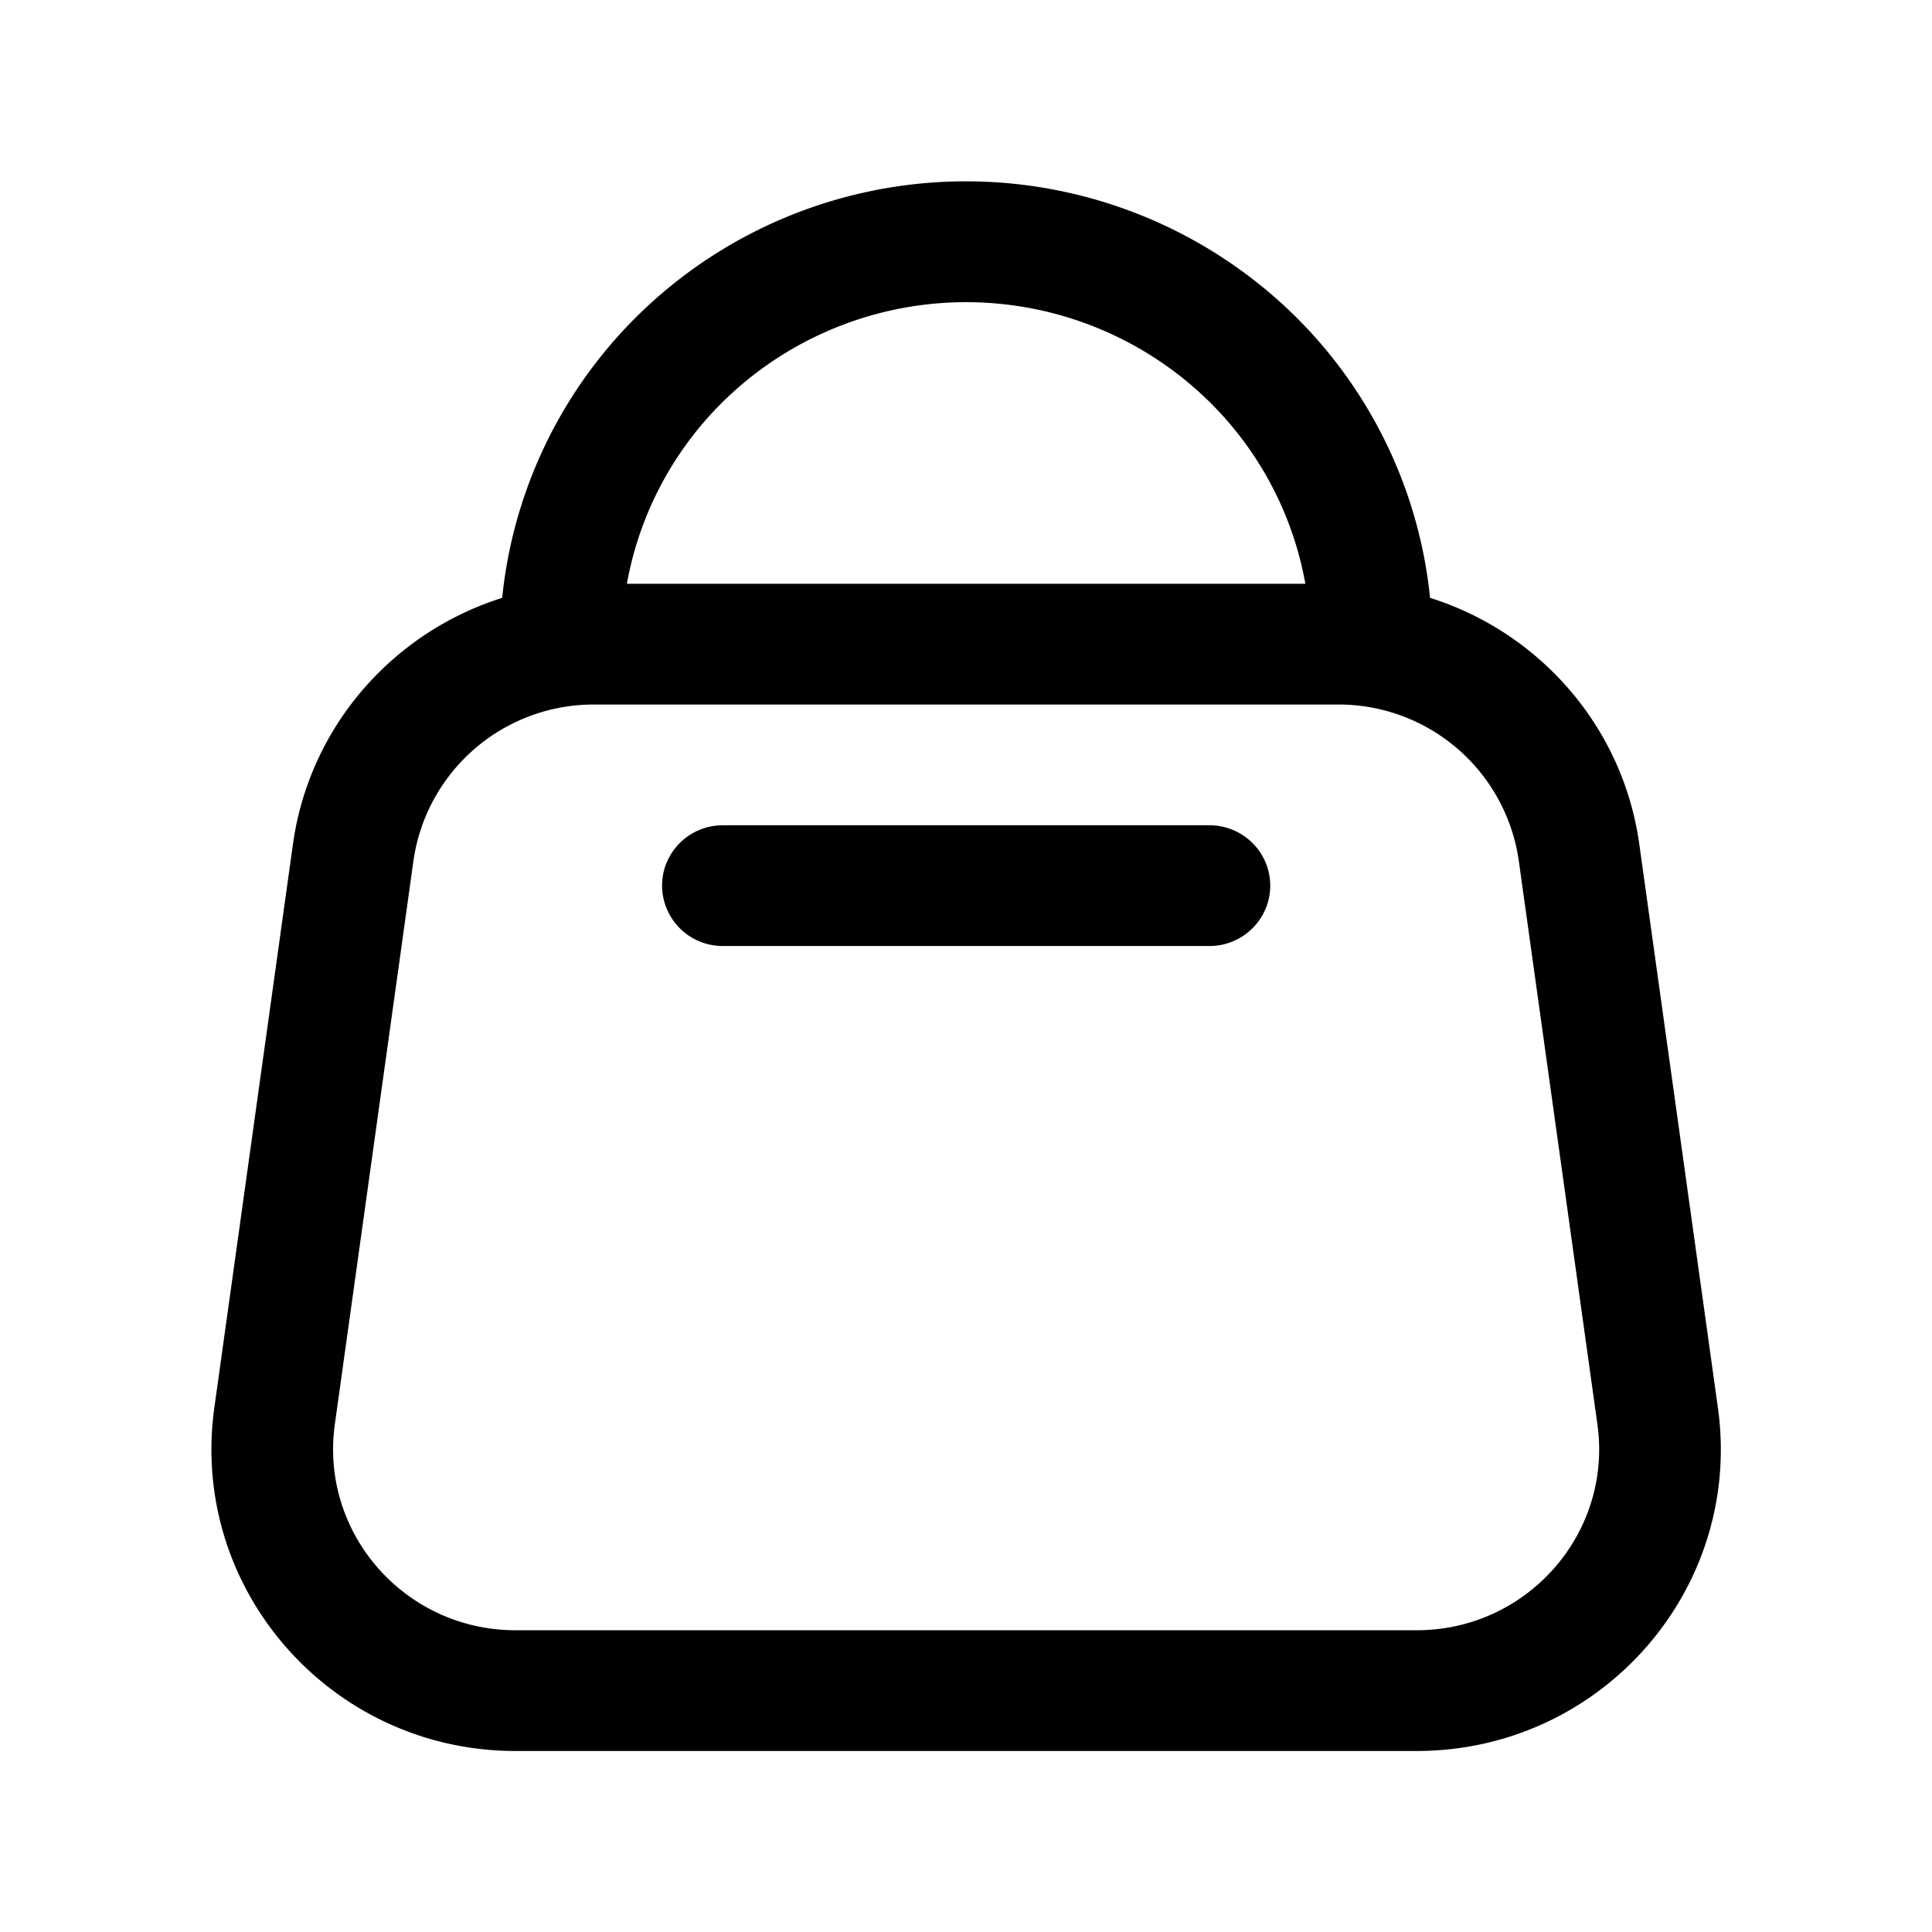 <svg xmlns="http://www.w3.org/2000/svg" width="32" height="32" fill="none"><path fill="#000" fill-rule="evenodd" d="M13.047 3.586a7.772 7.772 0 0 1 8.416 1.662 7.664 7.664 0 0 1 1.674 2.487c.388.93.588 1.927.588 2.934H21.71a5.632 5.632 0 0 0-1.671-4.007 5.745 5.745 0 0 0-8.073 0 5.632 5.632 0 0 0-1.672 4.007H8.279c0-1.007.2-2.004.588-2.934a7.664 7.664 0 0 1 1.674-2.487 7.729 7.729 0 0 1 2.506-1.662Z" clip-rule="evenodd"/><path fill="#000" fill-rule="evenodd" d="M4.852 13.983c.345-2.473 2.475-4.314 4.99-4.314h12.32c2.516 0 4.645 1.841 4.99 4.314l1.302 9.334c.419 3.005-1.933 5.685-4.99 5.685H8.54c-3.057 0-5.408-2.68-4.99-5.685l1.302-9.334Zm4.99-2.314a3.015 3.015 0 0 0-2.994 2.588l-1.302 9.334c-.251 1.803 1.16 3.411 2.994 3.411h14.925c1.833 0 3.245-1.608 2.993-3.411l-1.302-9.334a3.015 3.015 0 0 0-2.993-2.588H9.842Z" clip-rule="evenodd"/><path fill="#000" fill-rule="evenodd" d="M10.966 14.669c0-.552.45-1 1.007-1h8.059c.556 0 1.007.448 1.007 1s-.451 1-1.007 1h-8.06a1.004 1.004 0 0 1-1.006-1Z" clip-rule="evenodd"/></svg>
